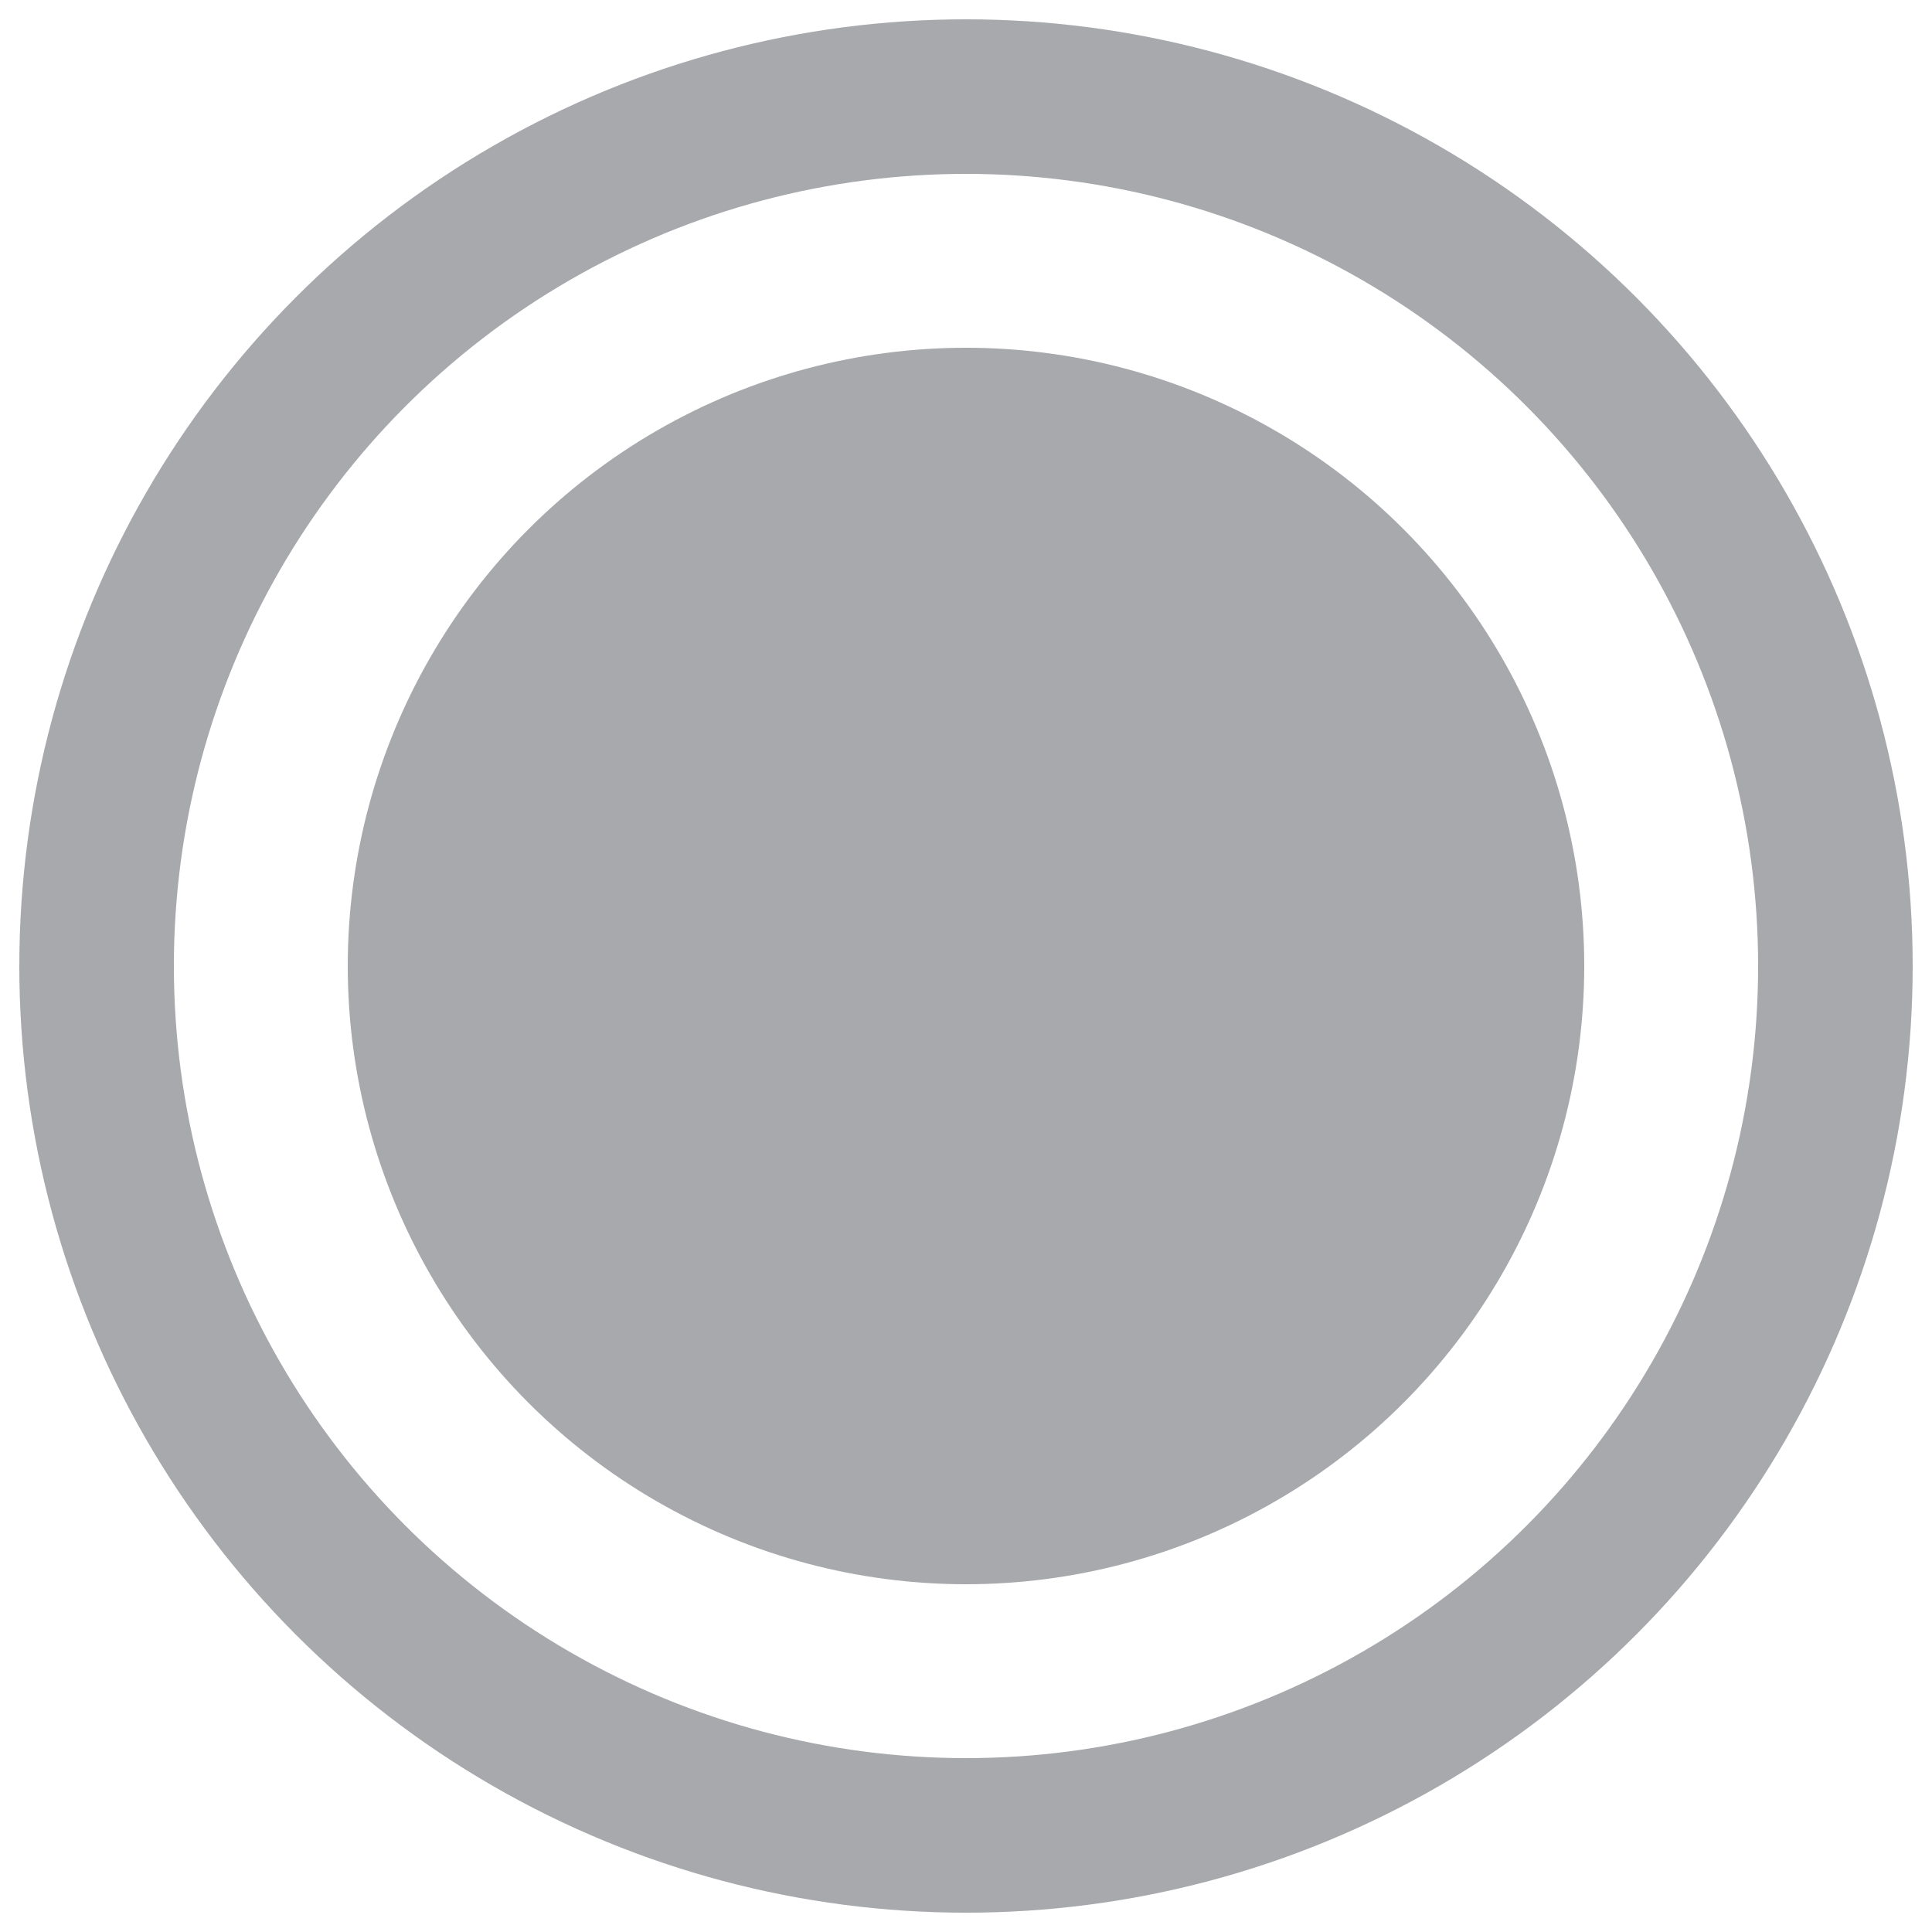 <?xml version="1.0" encoding="utf-8"?>
<svg version="1.1" xmlns="http://www.w3.org/2000/svg" xmlns:xlink="http://www.w3.org/1999/xlink" x="0px" y="0px"
	 viewBox="0 0 100 100" enable-background="new 0 0 100 100" xml:space="preserve">
<g id="Layer_1">
	<g>

		<circle cx="50" cy="50" r="32" stroke="#a7a9ac" stroke-width="0" fill="#a7a9ac" />
		<circle cx="50" cy="50" r="45" stroke="#a7a9ac" stroke-width="8" fill="none"/>
	</g>
</g>
<g id="notes" display="none">
</g>
</svg>
